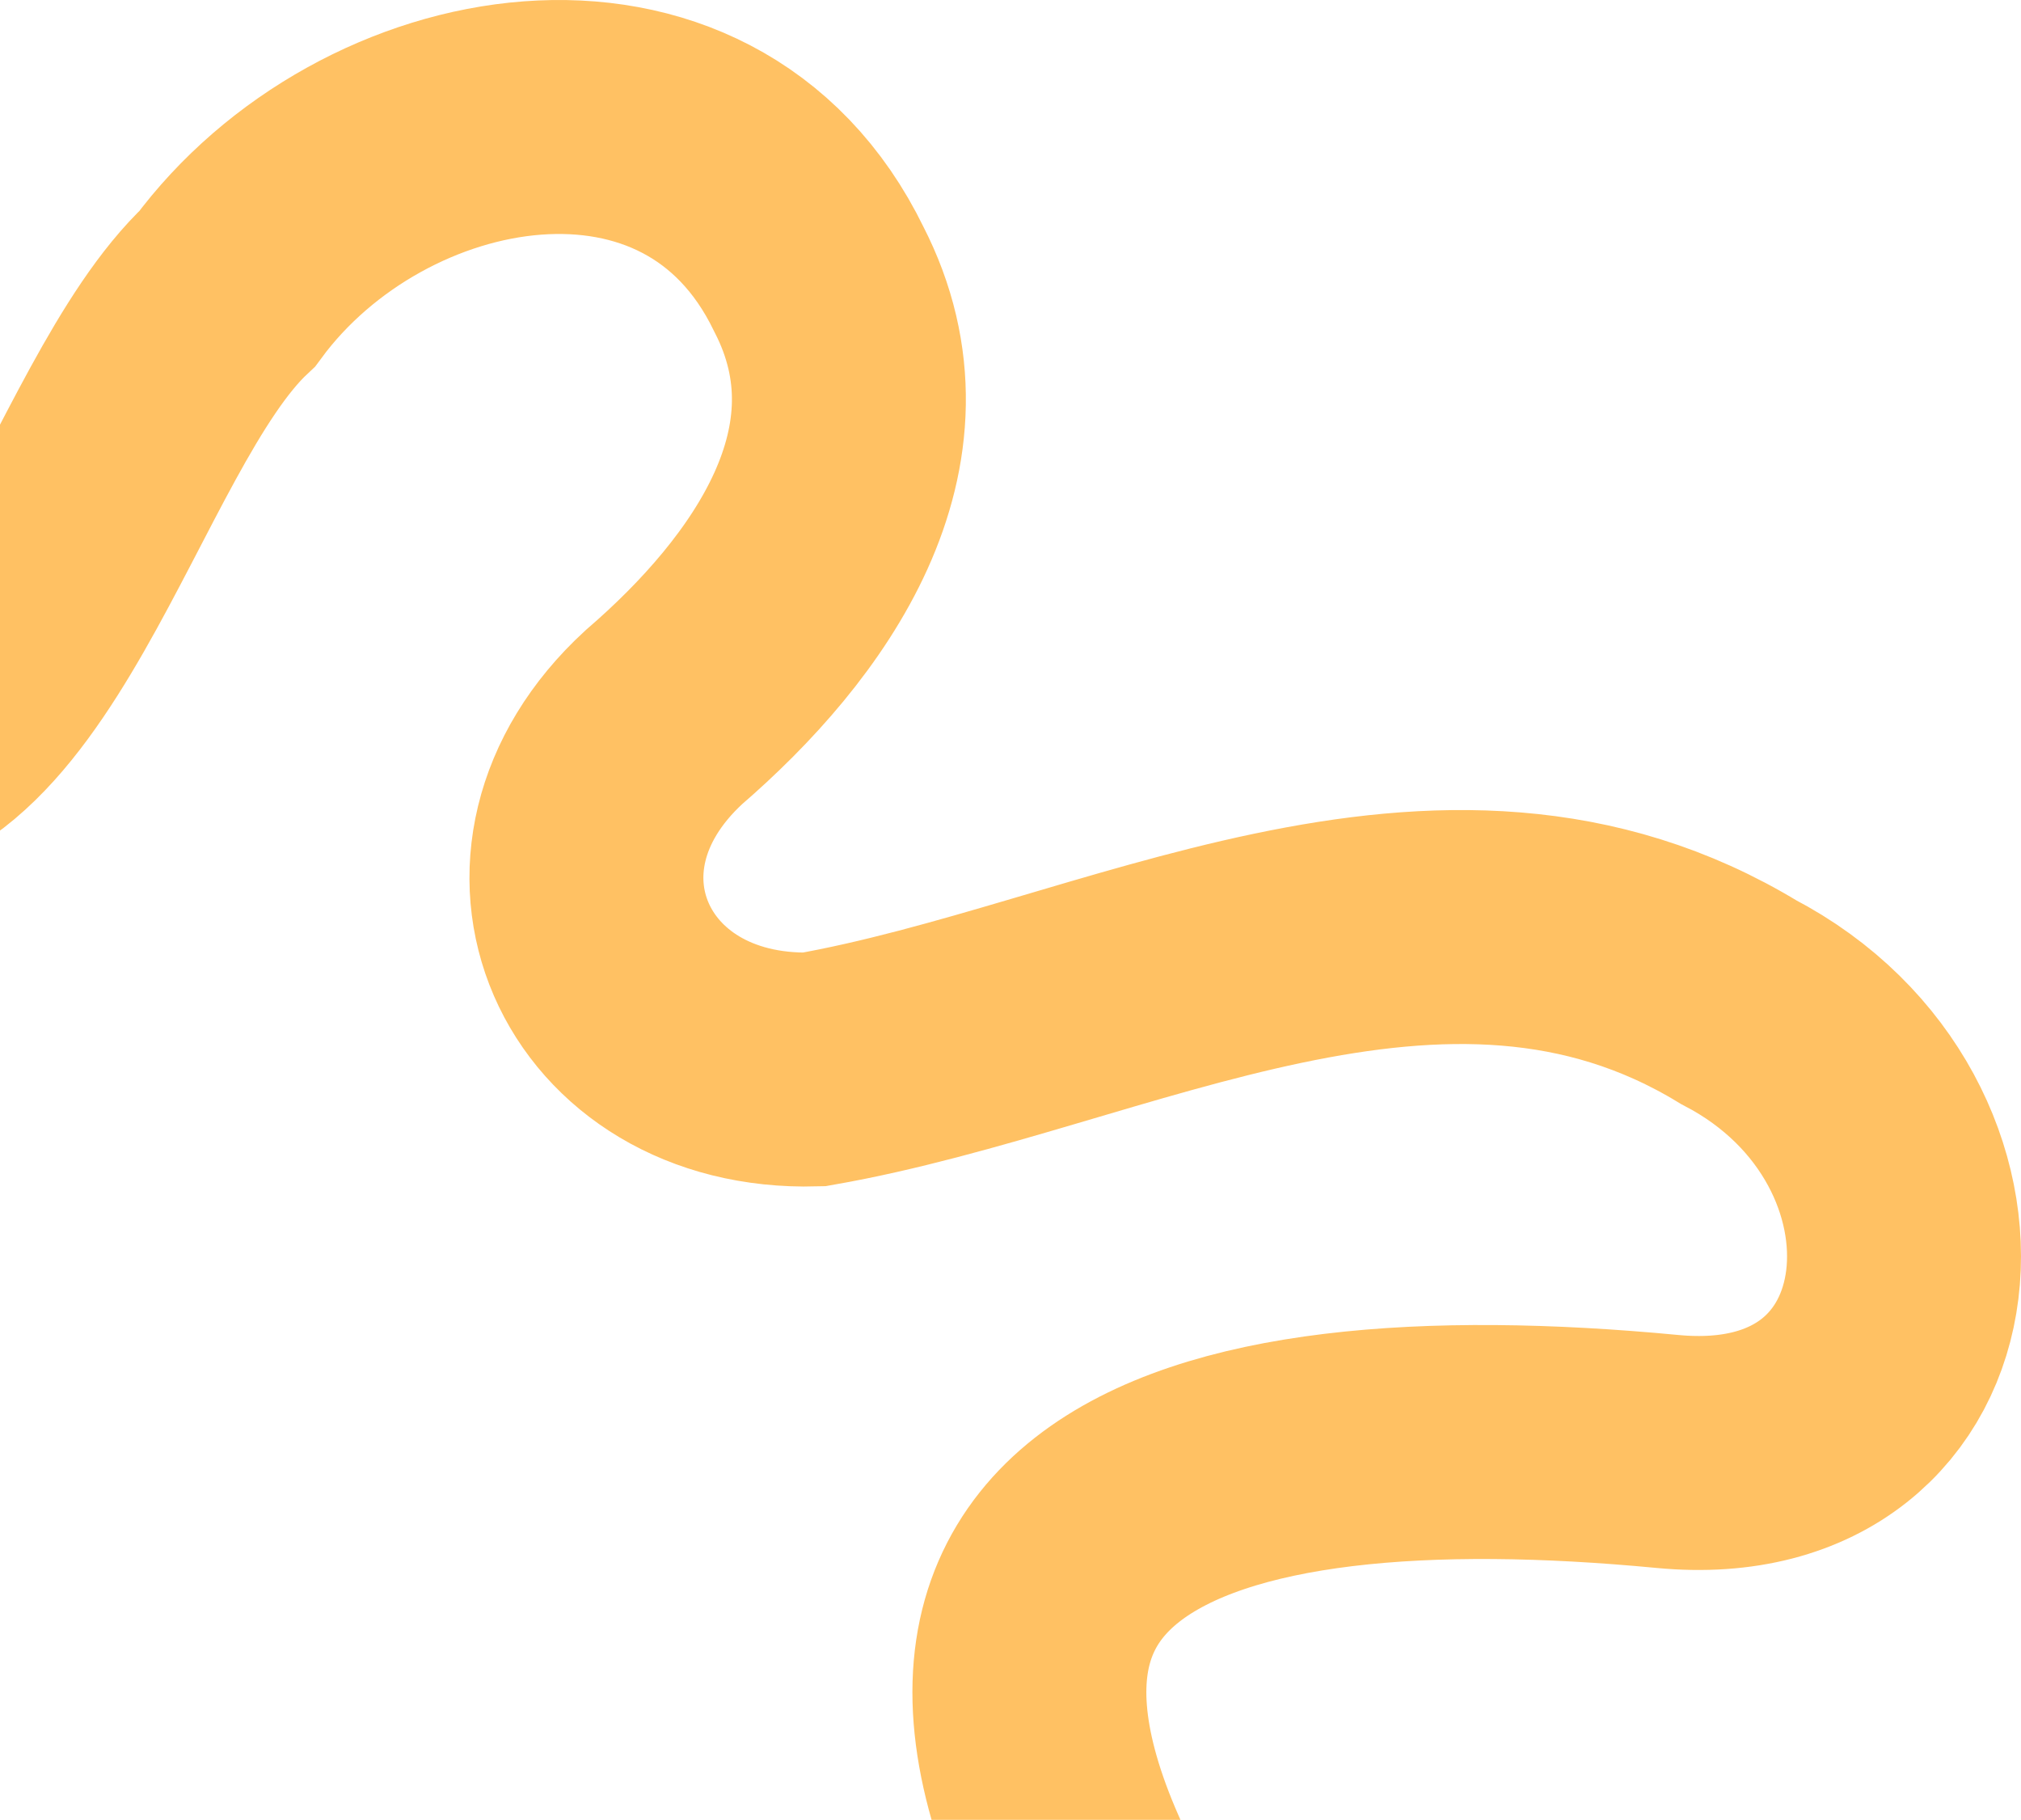 <svg width="311" height="280" viewBox="0 0 311 280" fill="none" xmlns="http://www.w3.org/2000/svg">
<path d="M179.25 312C126.055 232.888 182.996 216.309 256.586 223.322C300.83 227.54 305.087 173.696 267.544 154.188C221.828 126.404 171.637 156.413 125.24 164.544C92.805 165.407 78.114 132.432 102.157 110.348C121.494 93.672 139.347 68.865 126.006 42.952C107.618 5.031 57.196 14.268 34.988 44.398C14.022 64.015 1.665 125.431 -29.748 117.616C-45.011 113.812 -43.503 97.975 -48.246 86.173C-59.143 56.808 -101.928 51.229 -120 76.826" stroke="#FFC163" stroke-width="36" stroke-miterlimit="10" stroke-linecap="round"/>
</svg>
